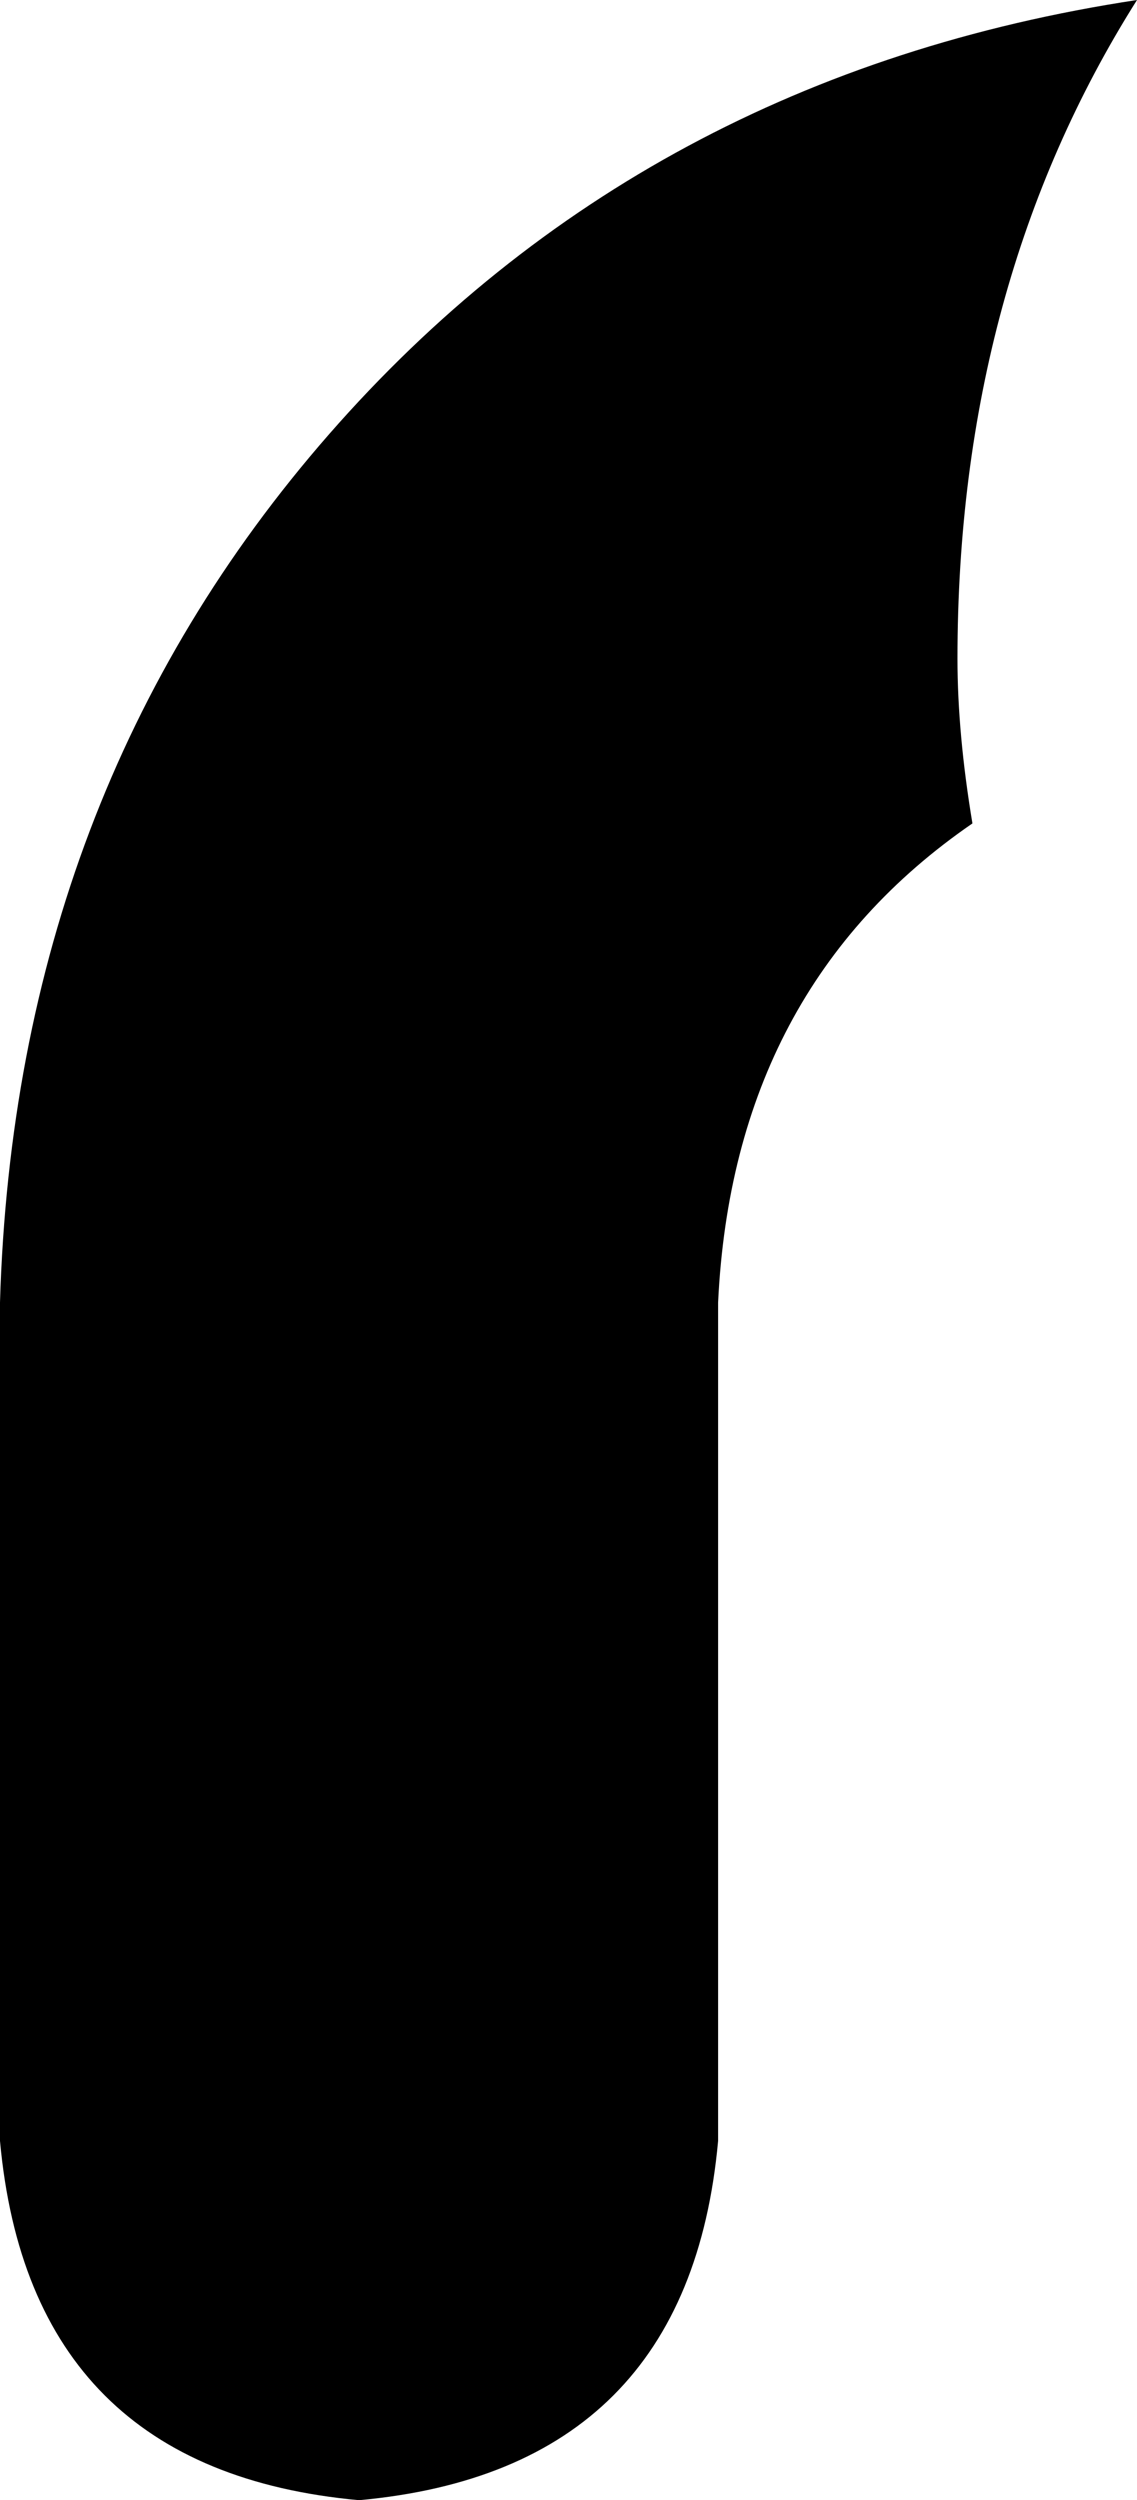 <svg xmlns="http://www.w3.org/2000/svg" viewBox="0 0 76 167">
    <path d="M 76 0 Q 64 19 64 44 Q 64 49 65 55 Q 49 66 48 87 L 48 143 Q 46 165 24 167 Q 2 165 0 143 L 0 87 Q 1 53 22 29 Q 43 5 76 0 L 76 0 Z"/>
</svg>
